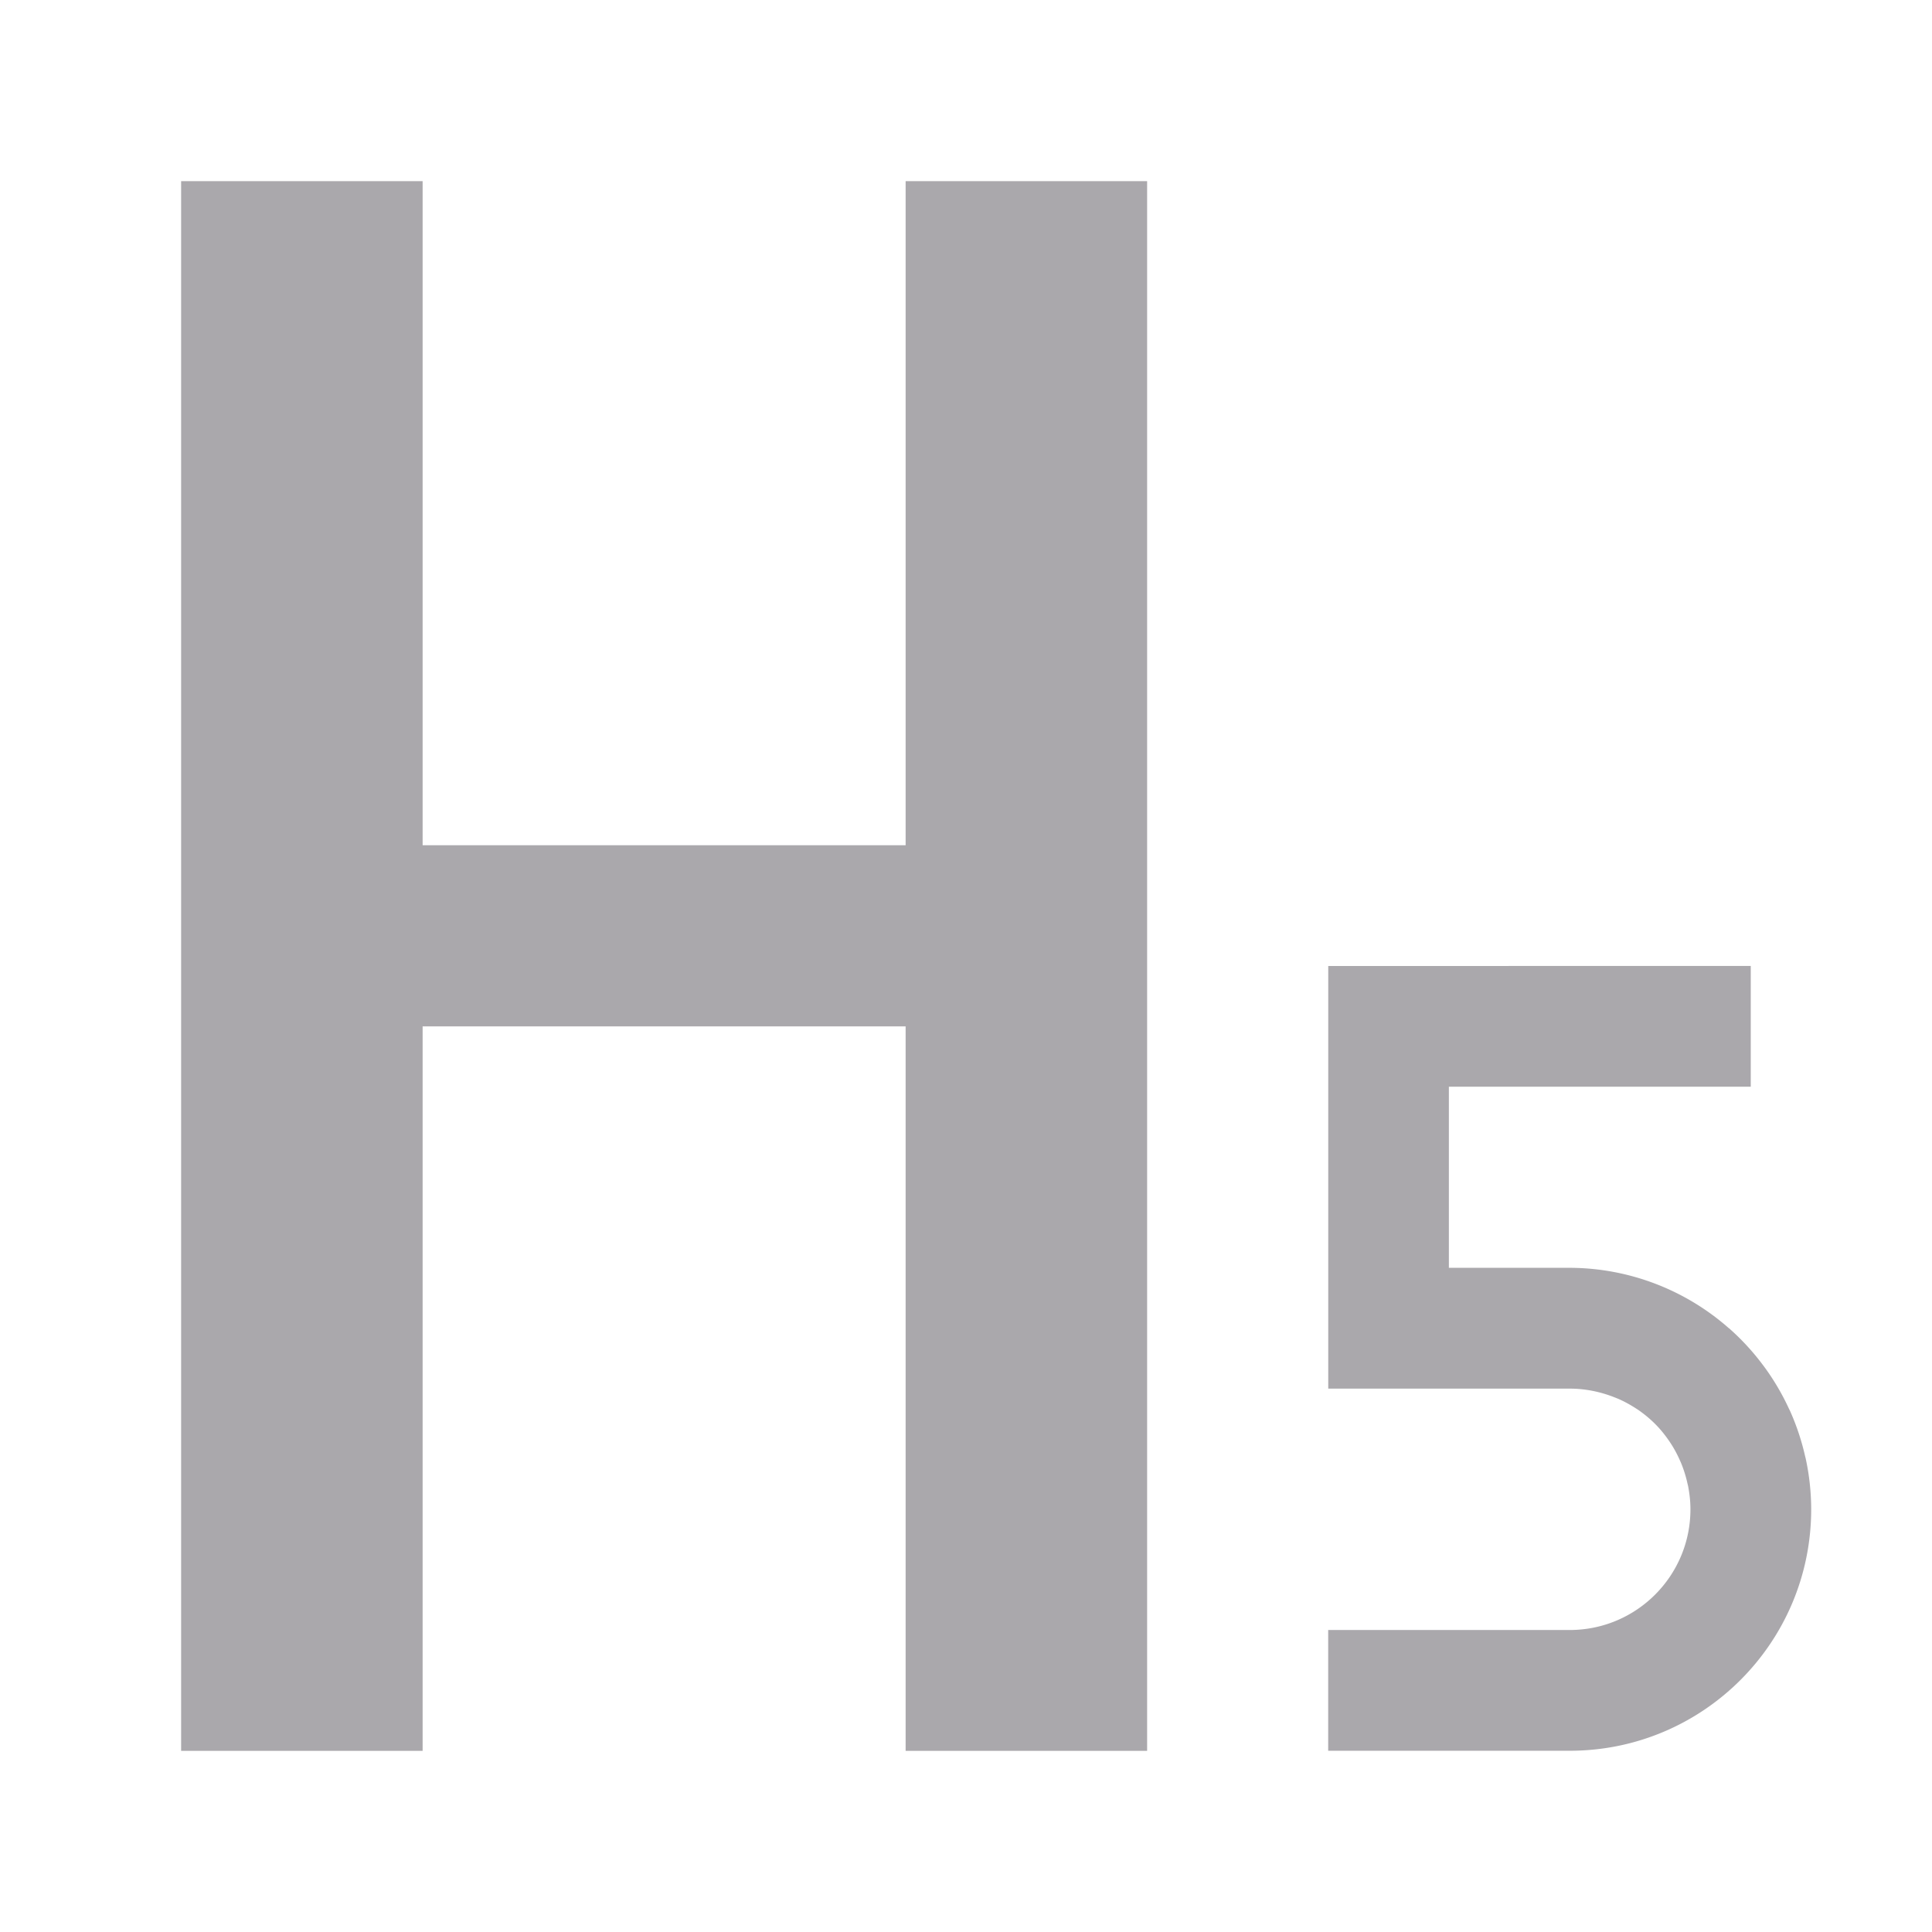 <svg height="32" viewBox="0 0 32 32" width="32" xmlns="http://www.w3.org/2000/svg"><path d="m3 3v26h4v-12h8v12h4v-26h-4v11h-8v-11zm19 13v2 3 2h3 1c.264 0 .515.054.746.146a2 2 0 0 1 .062.025c.1.044.196.097.287.156a2 2 0 0 1 .033.021c.102.07.198.149.285.236a2 2 0 0 1 .006.006c.082.082.154.172.221.268a2 2 0 0 1 .025.037c.059.089.11.183.154.281a2 2 0 0 1 .033.076c.041.103.074.21.098.32a2 2 0 0 1 .01.041c.024.125.039.253.039.385 0 1.105-.895 2-2 2h-4v2h4c2.209 0 4-1.791 4-4a4 4 0 0 0 -.09-.836c-.002-.011-.005-.021-.008-.031a4 4 0 0 0 -.256-.77c-.004-.008-.008-.015-.012-.023a4 4 0 0 0 -.414-.703c-.005-.007-.01-.014-.016-.021a4 4 0 0 0 -.566-.615h-.002a4 4 0 0 0 -2.637-1h-1-1v-3h5v-2z" fill="#aaa8ac"/></svg>